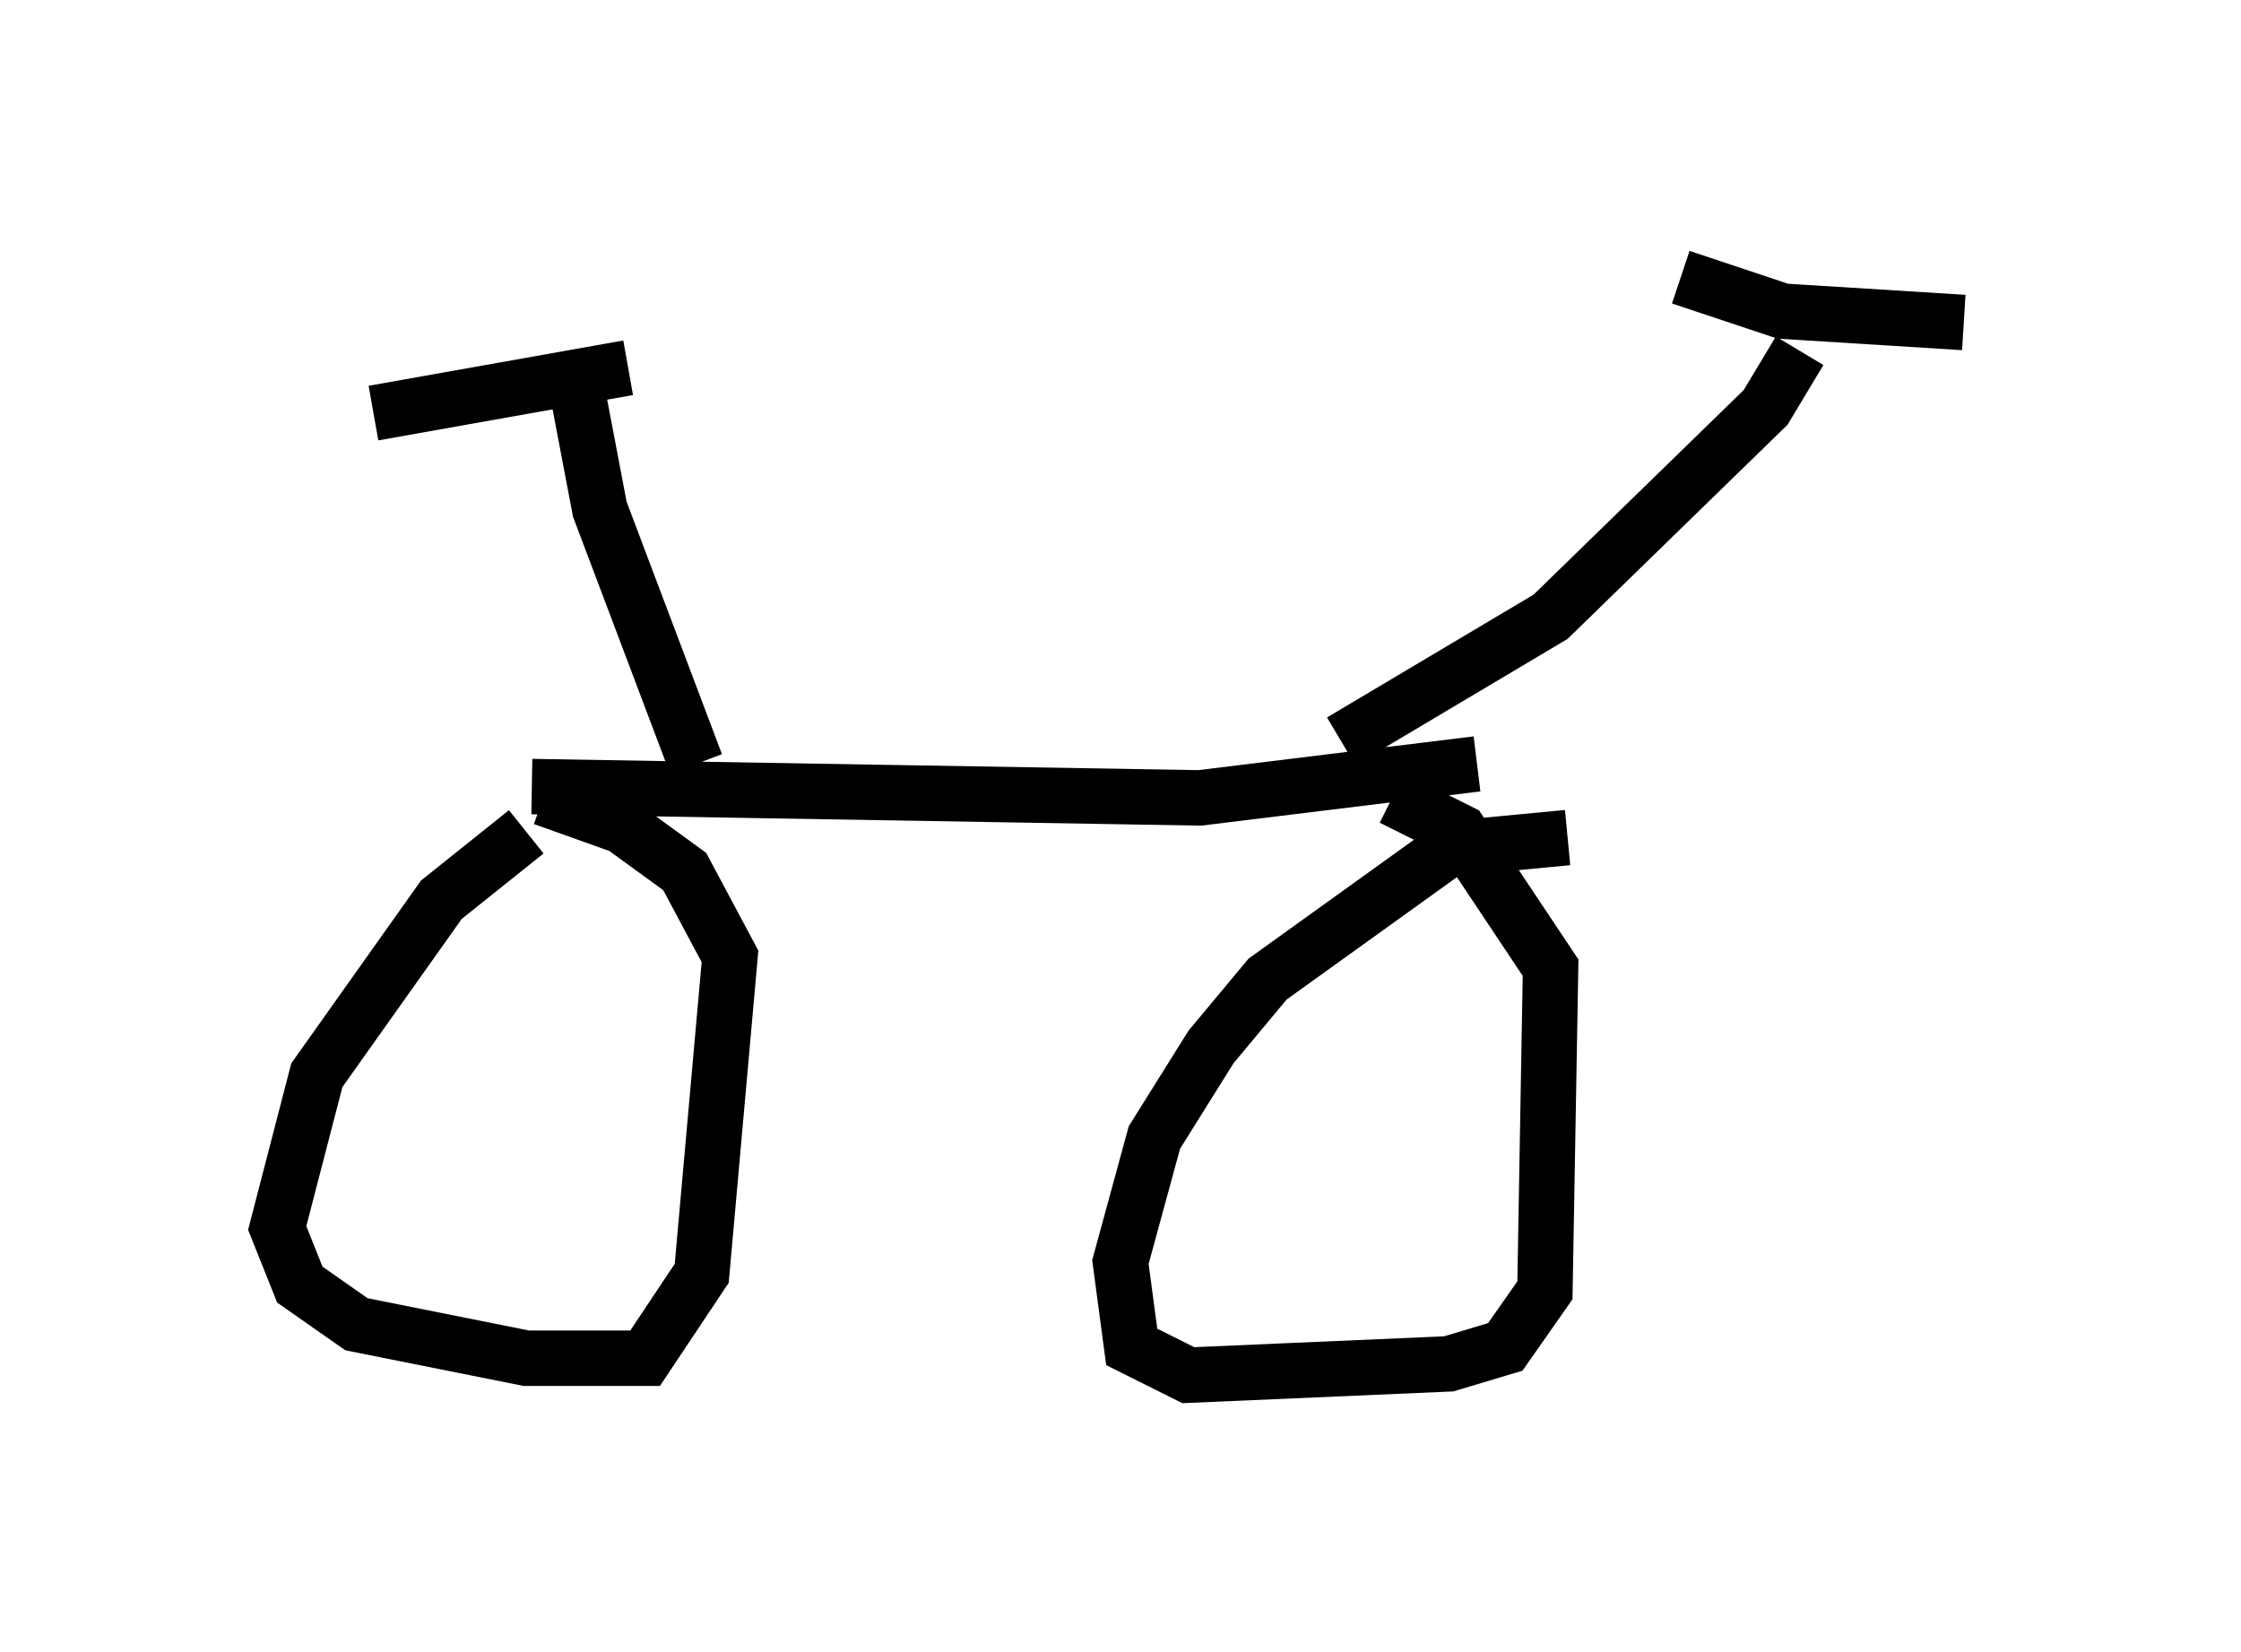 <?xml version="1.0" encoding="utf-8" ?>
<svg baseProfile="full" height="29.804" version="1.1" width="40.421" xmlns="http://www.w3.org/2000/svg" xmlns:ev="http://www.w3.org/2001/xml-events" xmlns:xlink="http://www.w3.org/1999/xlink"><defs /><rect fill="white" height="29.804" width="40.421" x="0" y="0" /><path d="M10.513, 14.698 m-1.021, 0.306 l-1.531, 1.225 -2.246, 3.165 l-0.715, 2.756 0.408, 1.021 l1.021, 0.715 3.063, 0.613 l2.144, 0.0 1.021, -1.531 l0.51, -5.717 -0.817, -1.531 l-1.123, -0.817 -1.429, -0.51 m18.477, 0.715 l-2.144, 0.204 -3.267, 2.348 l-1.021, 1.225 -1.021, 1.633 l-0.613, 2.246 0.204, 1.531 l1.021, 0.51 4.696, -0.204 l1.021, -0.306 0.715, -1.021 l0.102, -5.819 -1.633, -2.45 l-1.225, -0.613 m-15.517, -0.204 l12.046, 0.204 5.002, -0.613 m-2.45, -0.408 l3.777, -2.246 3.879, -3.777 l0.613, -1.021 m-2.144, -1.327 l1.838, 0.613 3.267, 0.204 m-22.867, 7.963 l-1.735, -4.594 -0.408, -2.144 m0.919, -0.408 l-4.594, 0.817 " fill="none" stroke="black" stroke-width="1" /></svg>